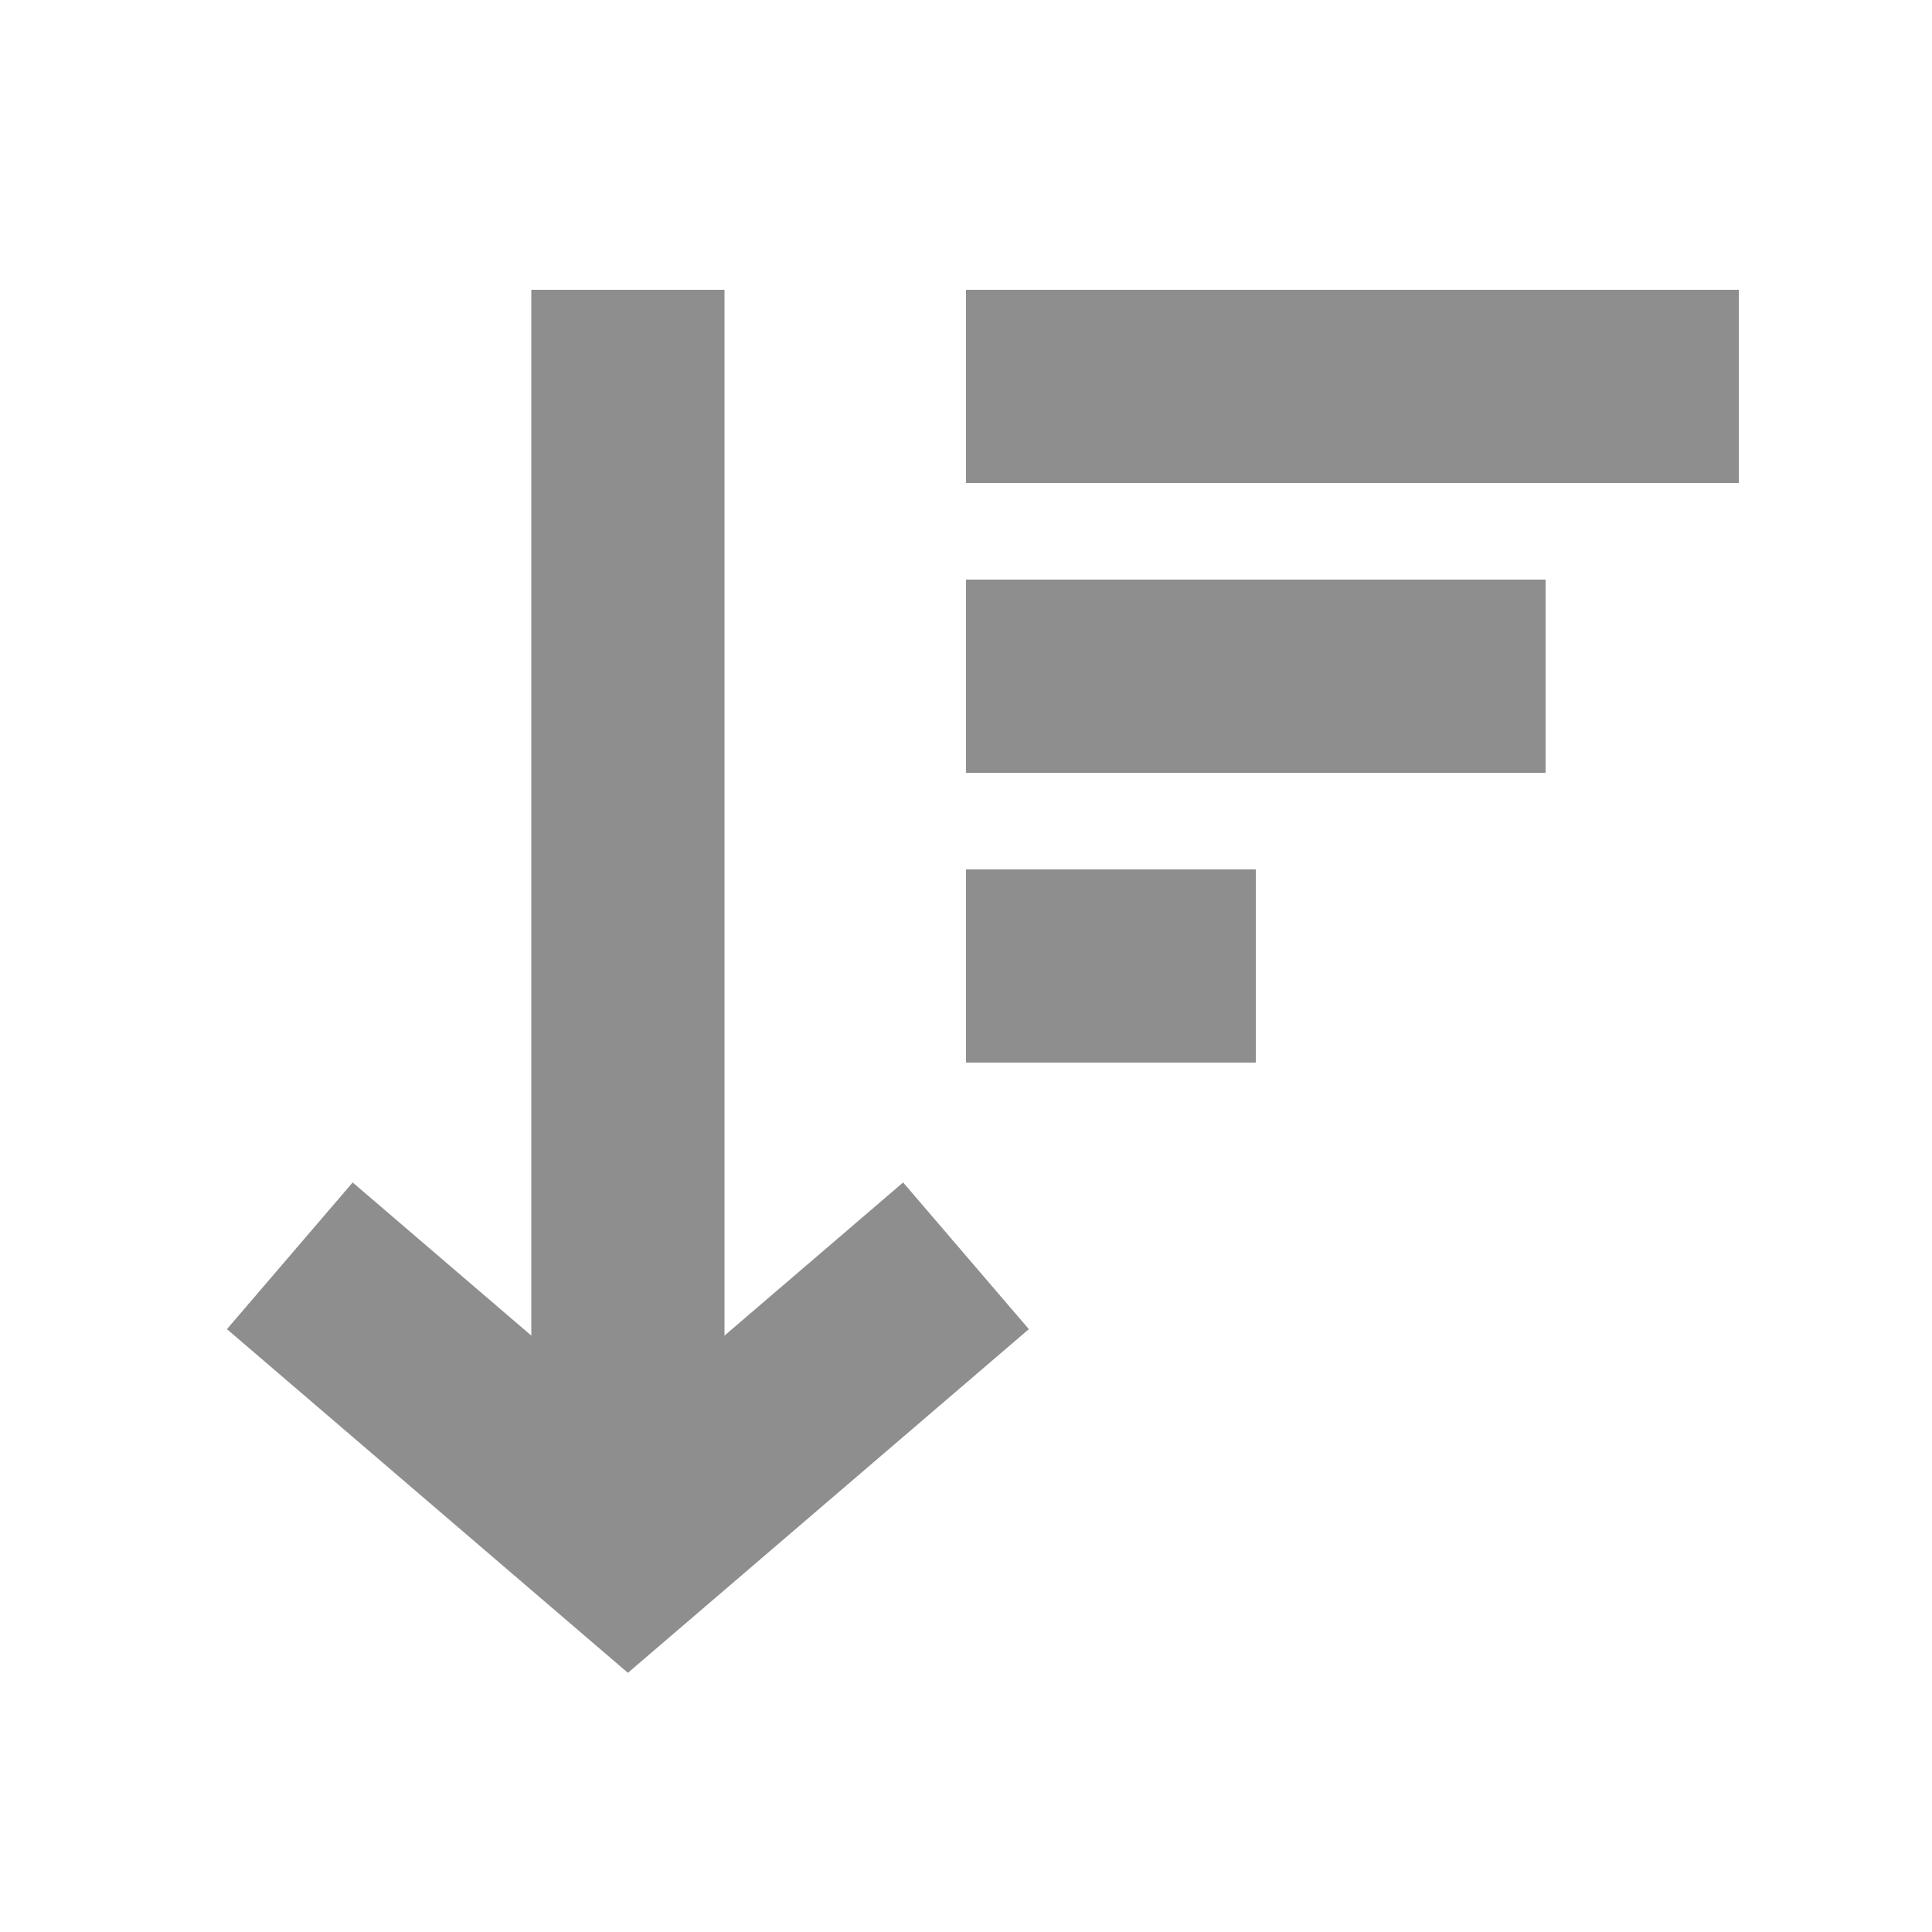 <svg width="20" height="20" viewBox="0 0 20 20" fill="none" xmlns="http://www.w3.org/2000/svg">
<path d="M3 13L6.5 16L10 13" stroke="#8E8E8E" stroke-width="2"/>
<path d="M6.5 16V3" stroke="#8E8E8E" stroke-width="2"/>
<path d="M10 4H18" stroke="#8E8E8E" stroke-width="2"/>
<path d="M10 7H16" stroke="#8E8E8E" stroke-width="2"/>
<path d="M10 10H13" stroke="#8E8E8E" stroke-width="2"/>
</svg>
